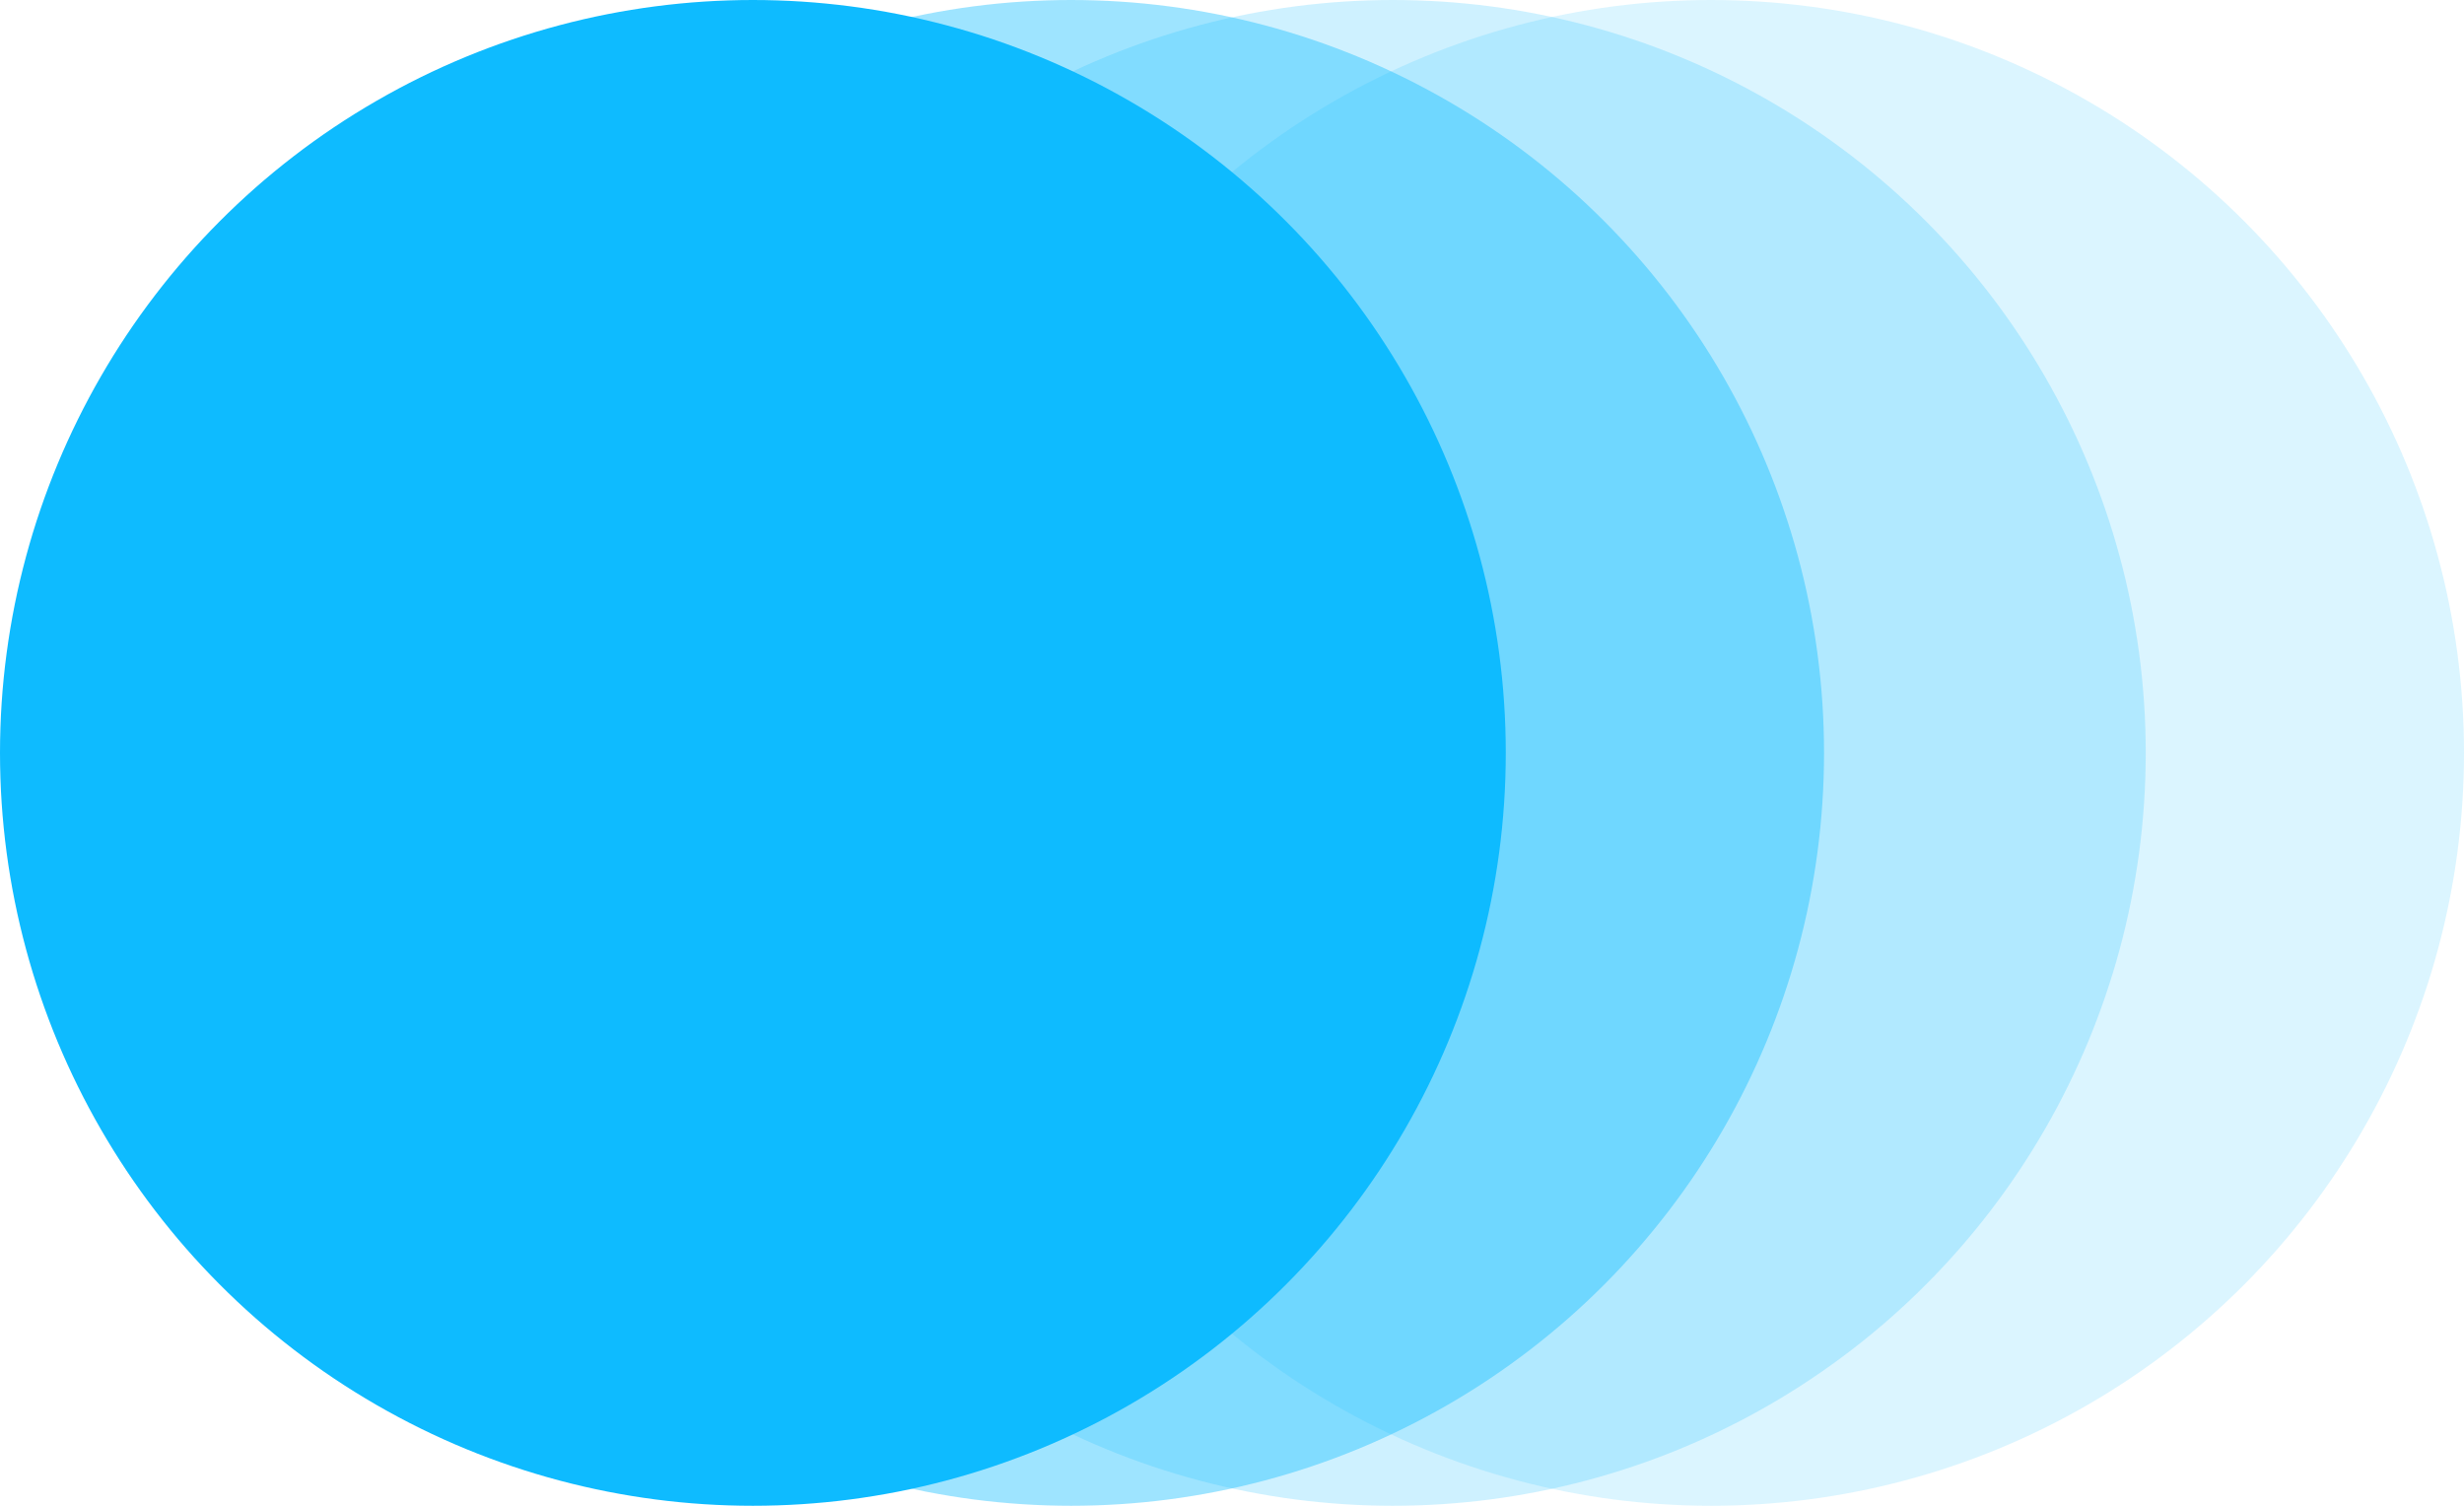 <?xml version="1.0" encoding="utf-8"?>
<!-- Generator: Adobe Illustrator 22.0.0, SVG Export Plug-In . SVG Version: 6.00 Build 0)  -->
<svg version="1.1" id="Layer_1" xmlns="http://www.w3.org/2000/svg" xmlns:xlink="http://www.w3.org/1999/xlink" x="0px" y="0px"
	 viewBox="0 0 72 44" style="enable-background:new 0 0 72 44;" xml:space="preserve">
<style type="text/css">
	.st0{opacity:0.15;fill:#0EBBFF;}
	.st1{opacity:0.2;fill:#0EBBFF;}
	.st2{opacity:0.4;fill:#0EBBFF;}
	.st3{fill:#0EBBFF;}
</style>
<circle class="st0" cx="50" cy="22" r="22"/>
<circle class="st1" cx="40.7" cy="22" r="22"/>
<circle class="st2" cx="31.3" cy="22" r="22"/>
<circle class="st3" cx="22" cy="22" r="22"/>
</svg>
